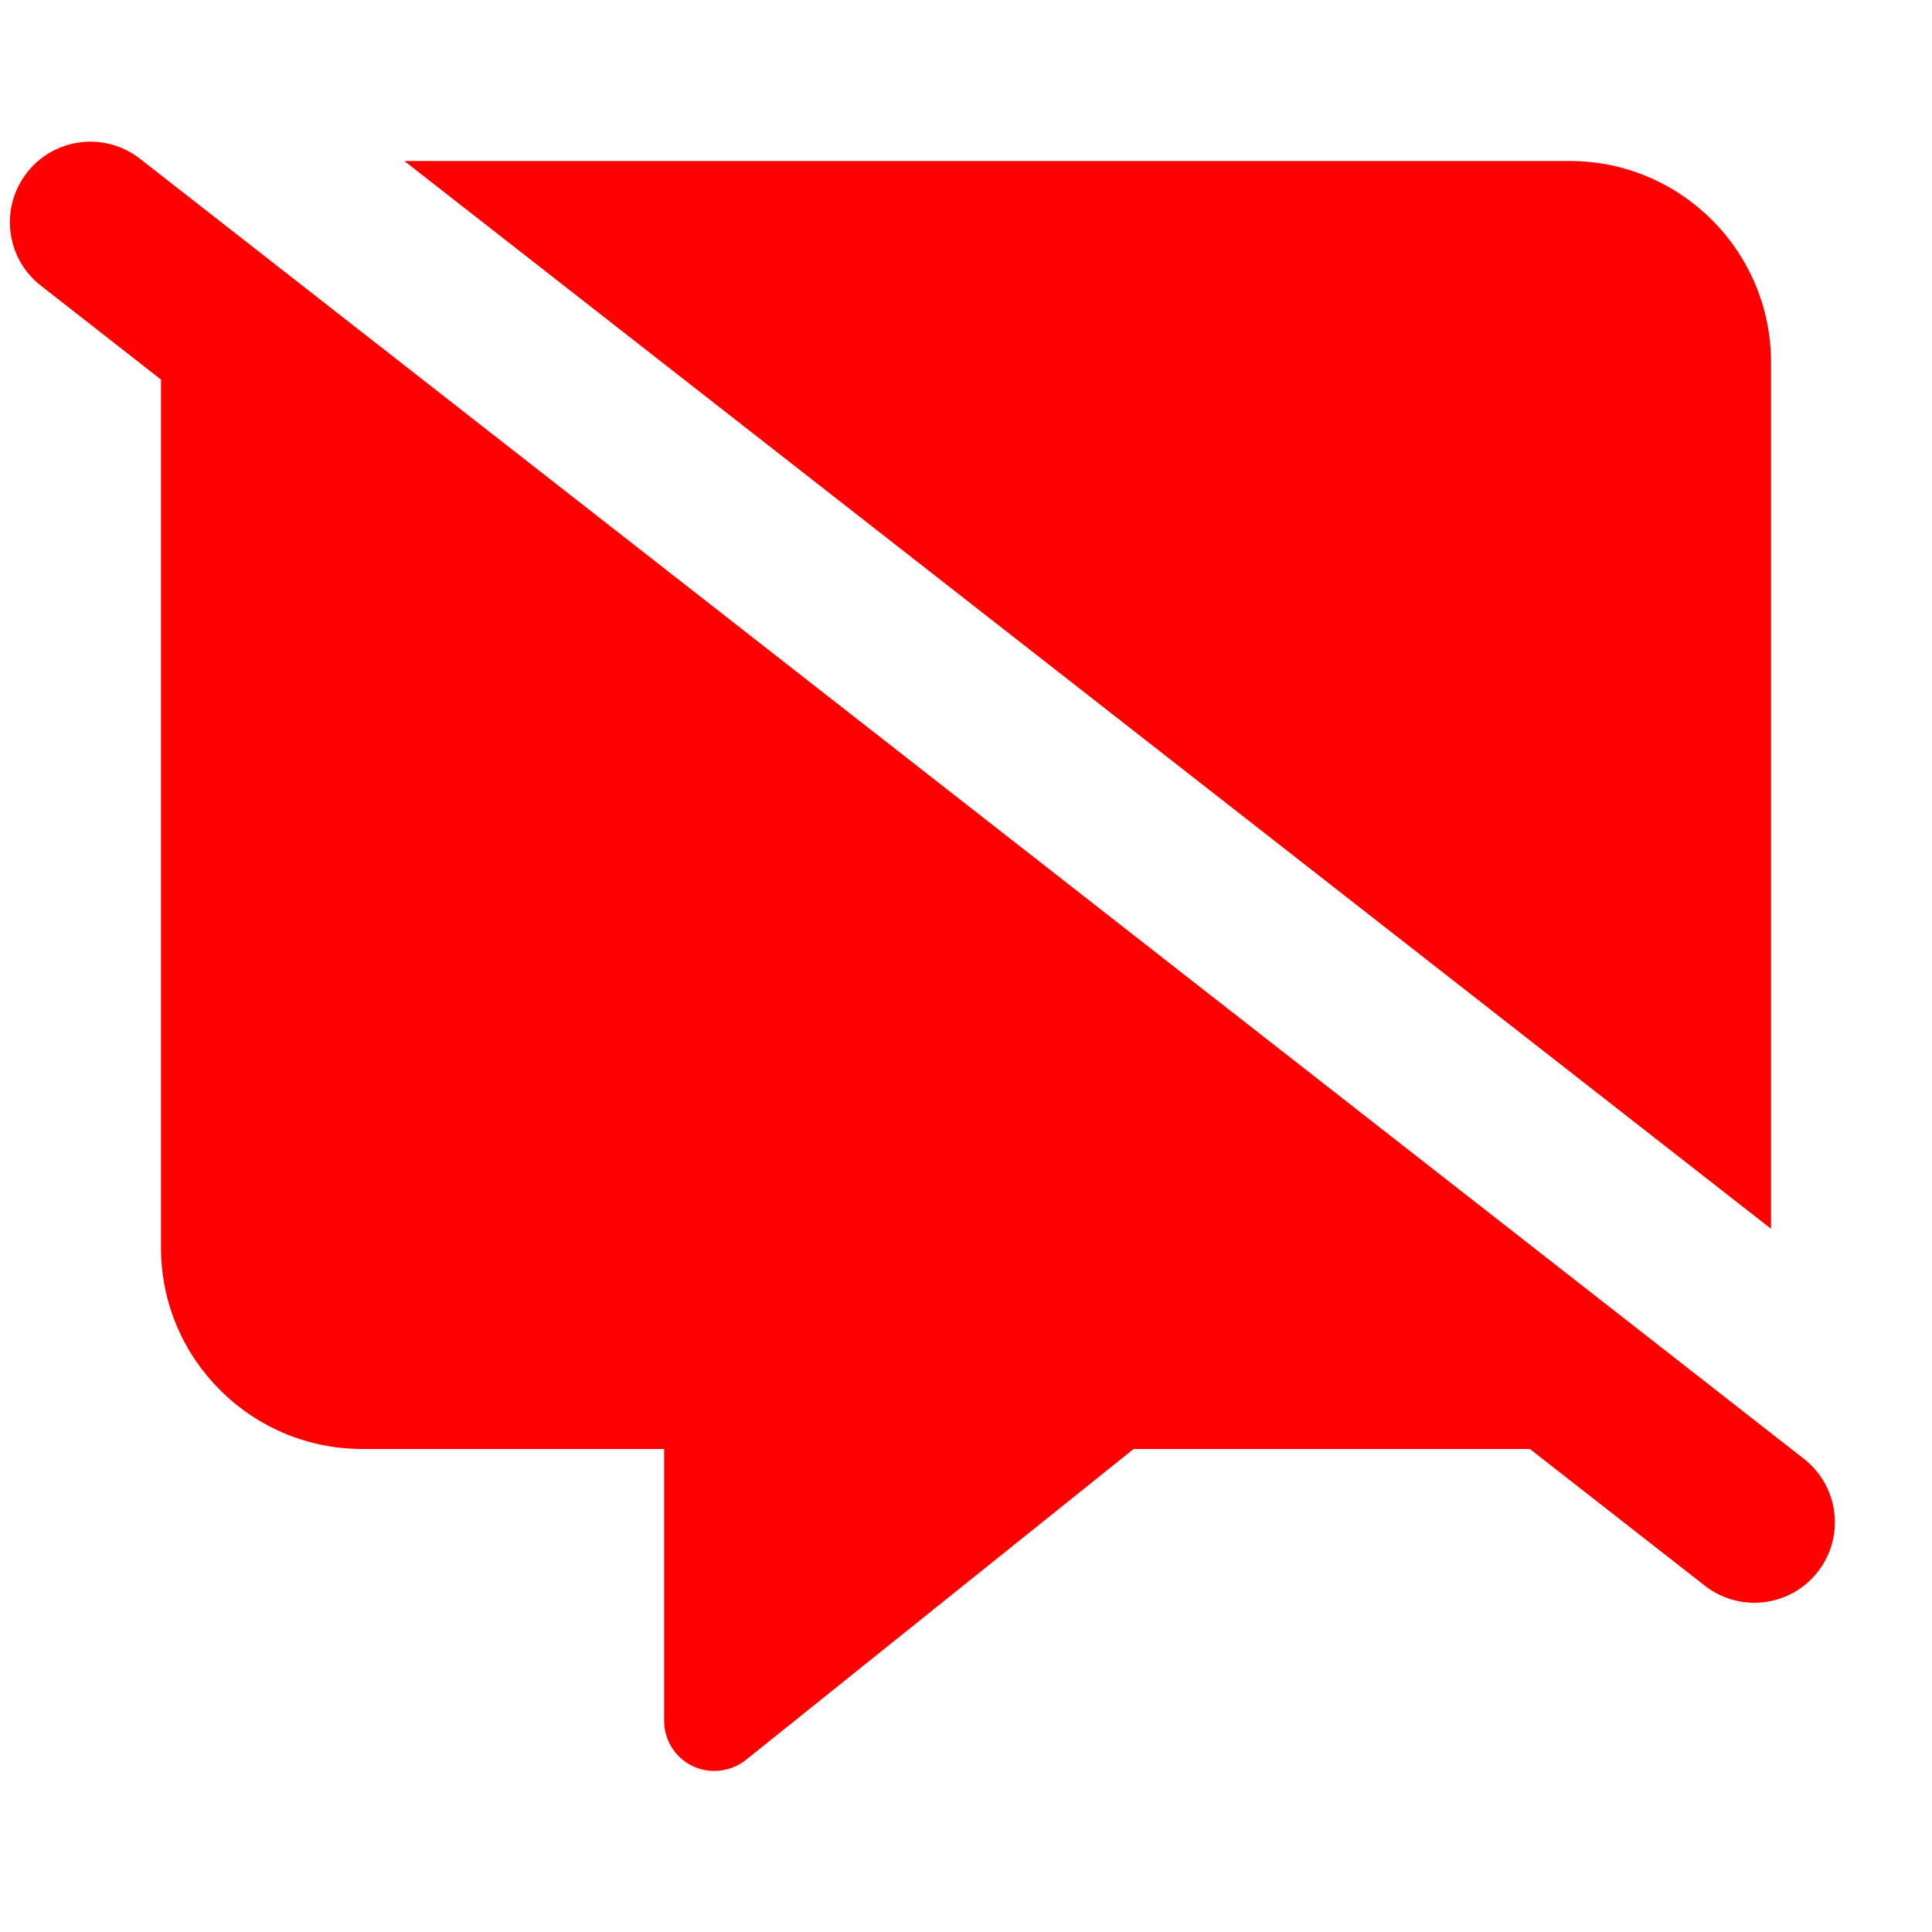<svg width="24" height="24" viewBox="0 0 24 24" fill="none" xmlns="http://www.w3.org/2000/svg">
<path d="M0.335 2.145C-0.005 2.58 0.072 3.208 0.507 3.548L2 4.715L2 15.5C2 16.879 3.121 18 4.5 18H8.25V21.375C8.25 21.613 8.383 21.828 8.594 21.934C8.805 22.039 9.059 22.016 9.25 21.875L14.082 18H19.005L21.178 19.698C21.613 20.038 22.241 19.961 22.581 19.526C22.922 19.09 22.844 18.462 22.409 18.122L1.739 1.972C1.303 1.632 0.675 1.709 0.335 2.145Z" fill="#FF0000"/>
<path d="M22 4.5L22 15.264L5.023 2L19.5 2C20.879 2 22 3.121 22 4.5Z" fill="#FF0000"/>
</svg>
